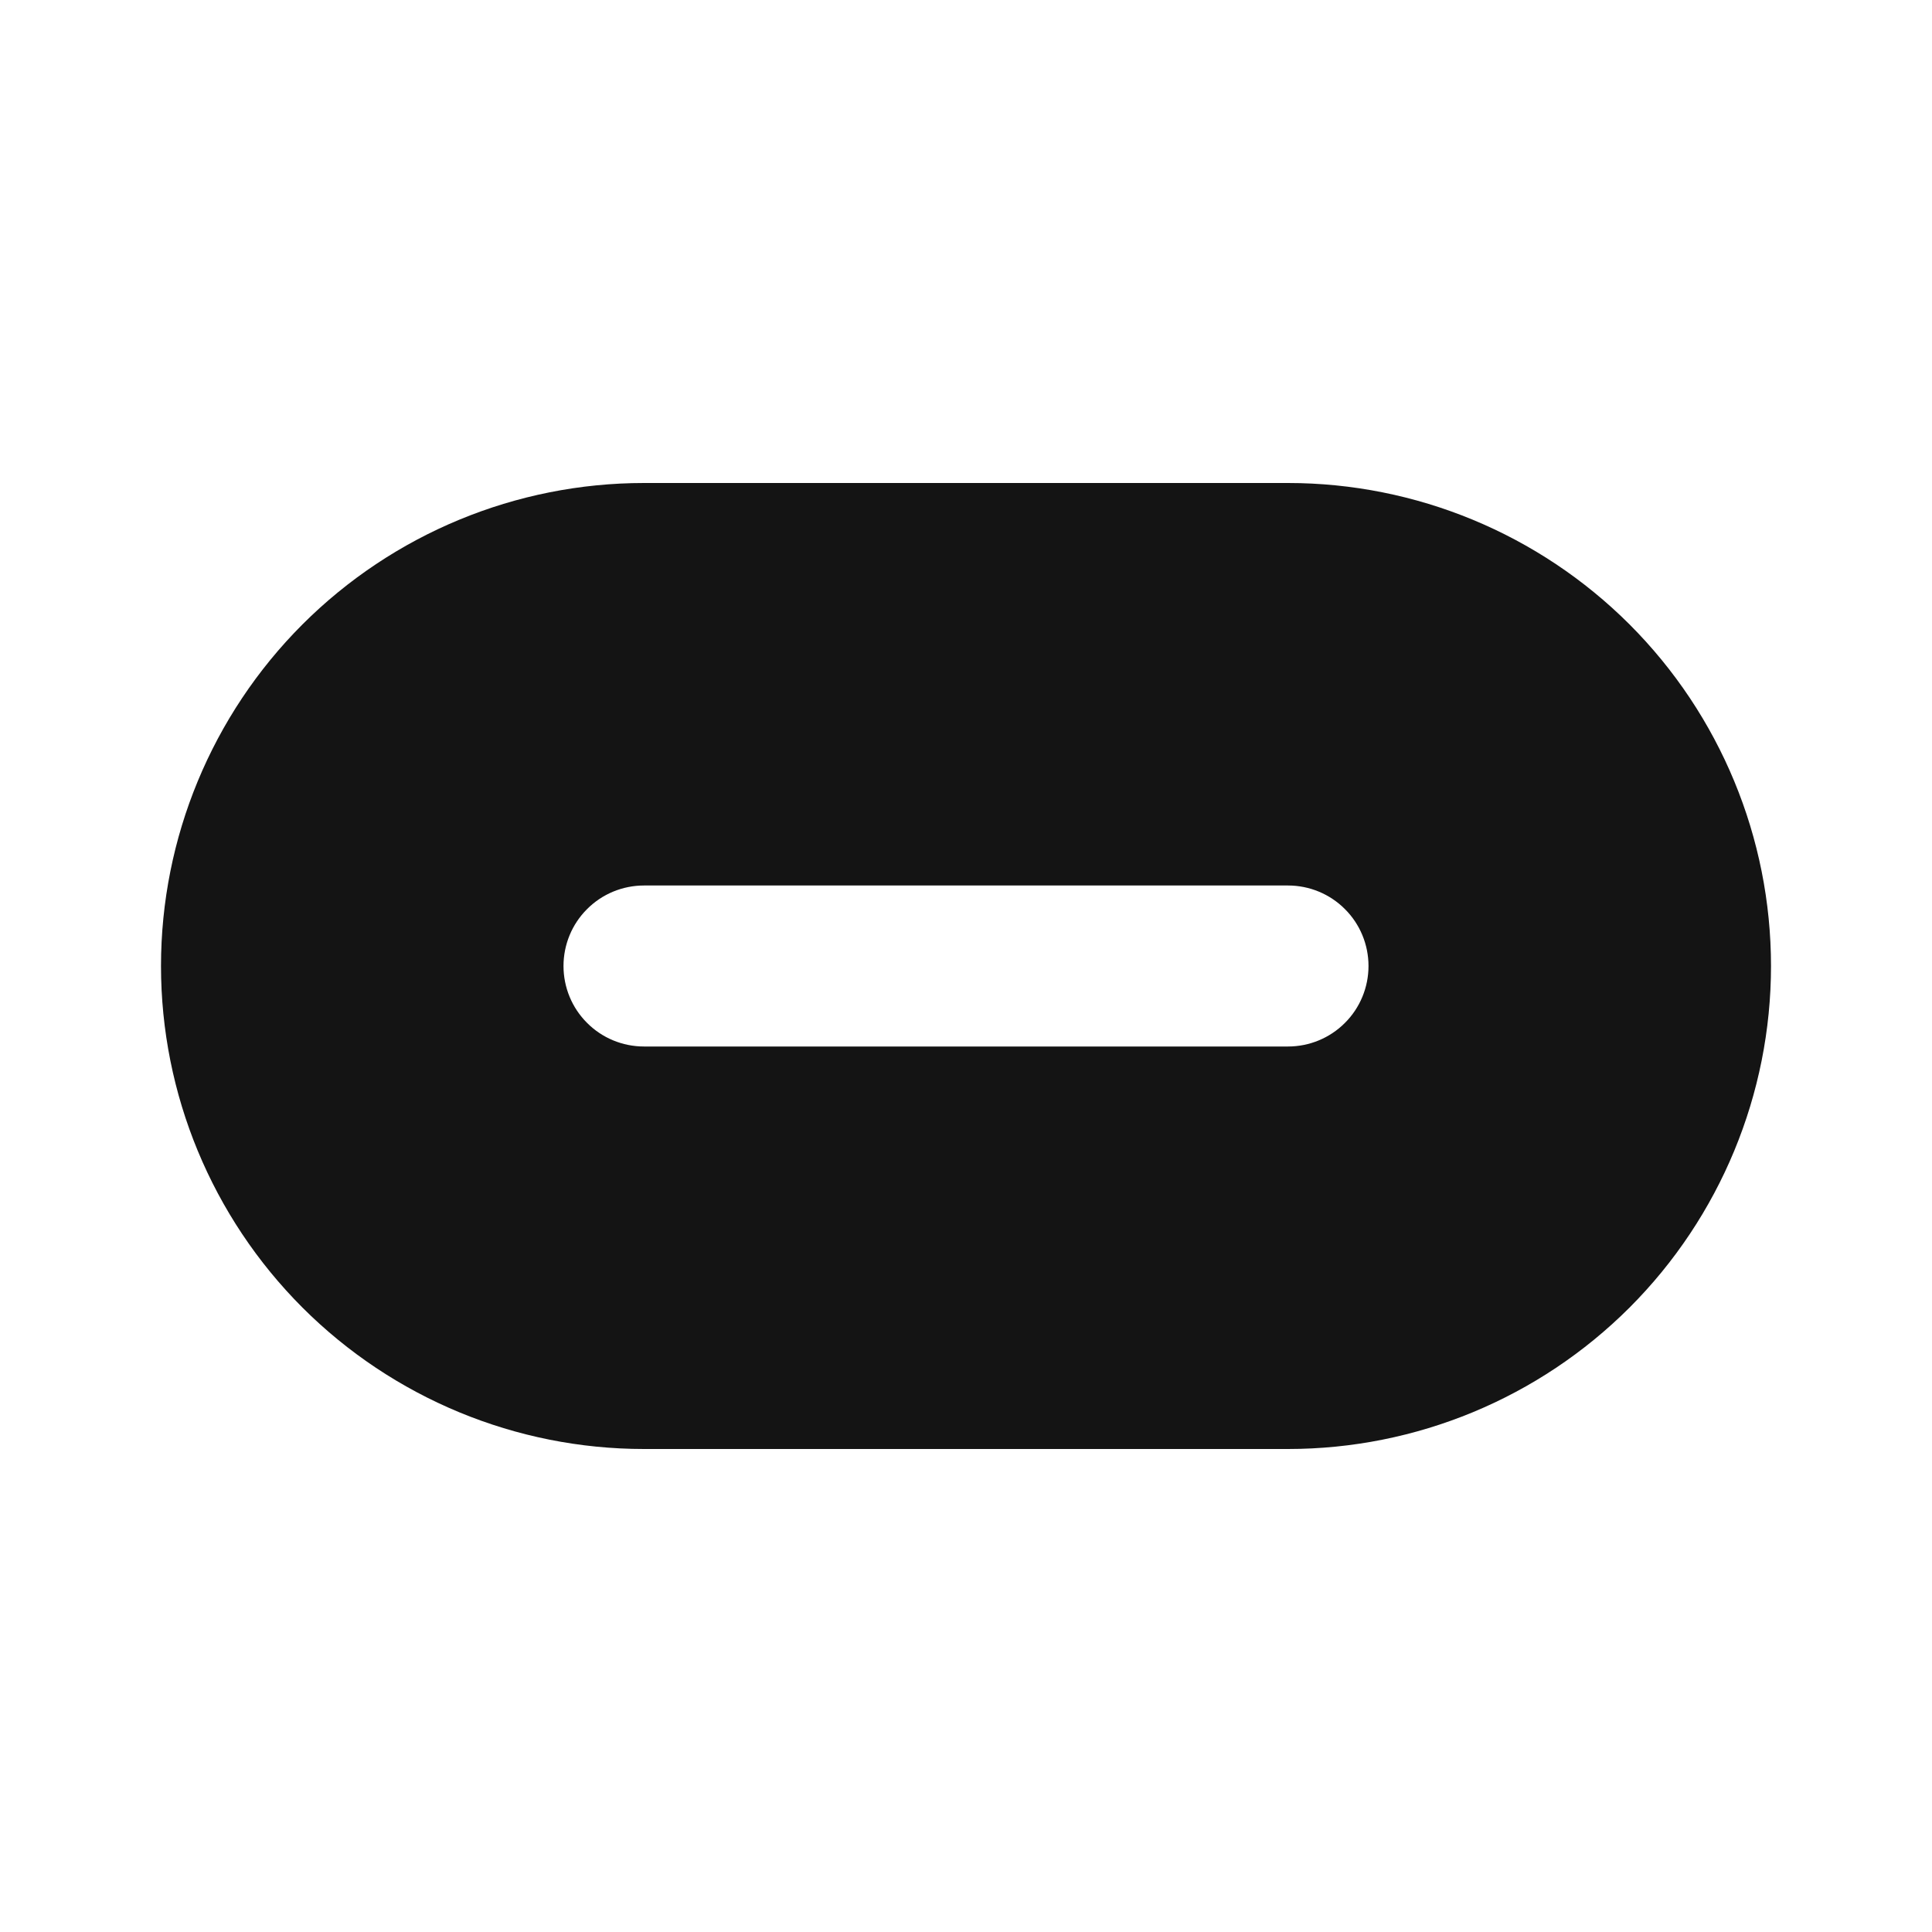 <svg width="24" height="24" viewBox="0 0 24 24" fill="none" xmlns="http://www.w3.org/2000/svg">
<path d="M16 6H8C6.409 6 4.883 6.632 3.757 7.757C2.632 8.883 2 10.409 2 12C2 13.591 2.632 15.117 3.757 16.243C4.883 17.368 6.409 18 8 18H16C17.591 18 19.117 17.368 20.243 16.243C21.368 15.117 22 13.591 22 12C22 10.409 21.368 8.883 20.243 7.757C19.117 6.632 17.591 6 16 6ZM16 13H8C7.735 13 7.48 12.895 7.293 12.707C7.105 12.52 7 12.265 7 12C7 11.735 7.105 11.48 7.293 11.293C7.48 11.105 7.735 11 8 11H16C16.265 11 16.52 11.105 16.707 11.293C16.895 11.48 17 11.735 17 12C17 12.265 16.895 12.52 16.707 12.707C16.52 12.895 16.265 13 16 13Z" fill="#141414"/>
</svg>

